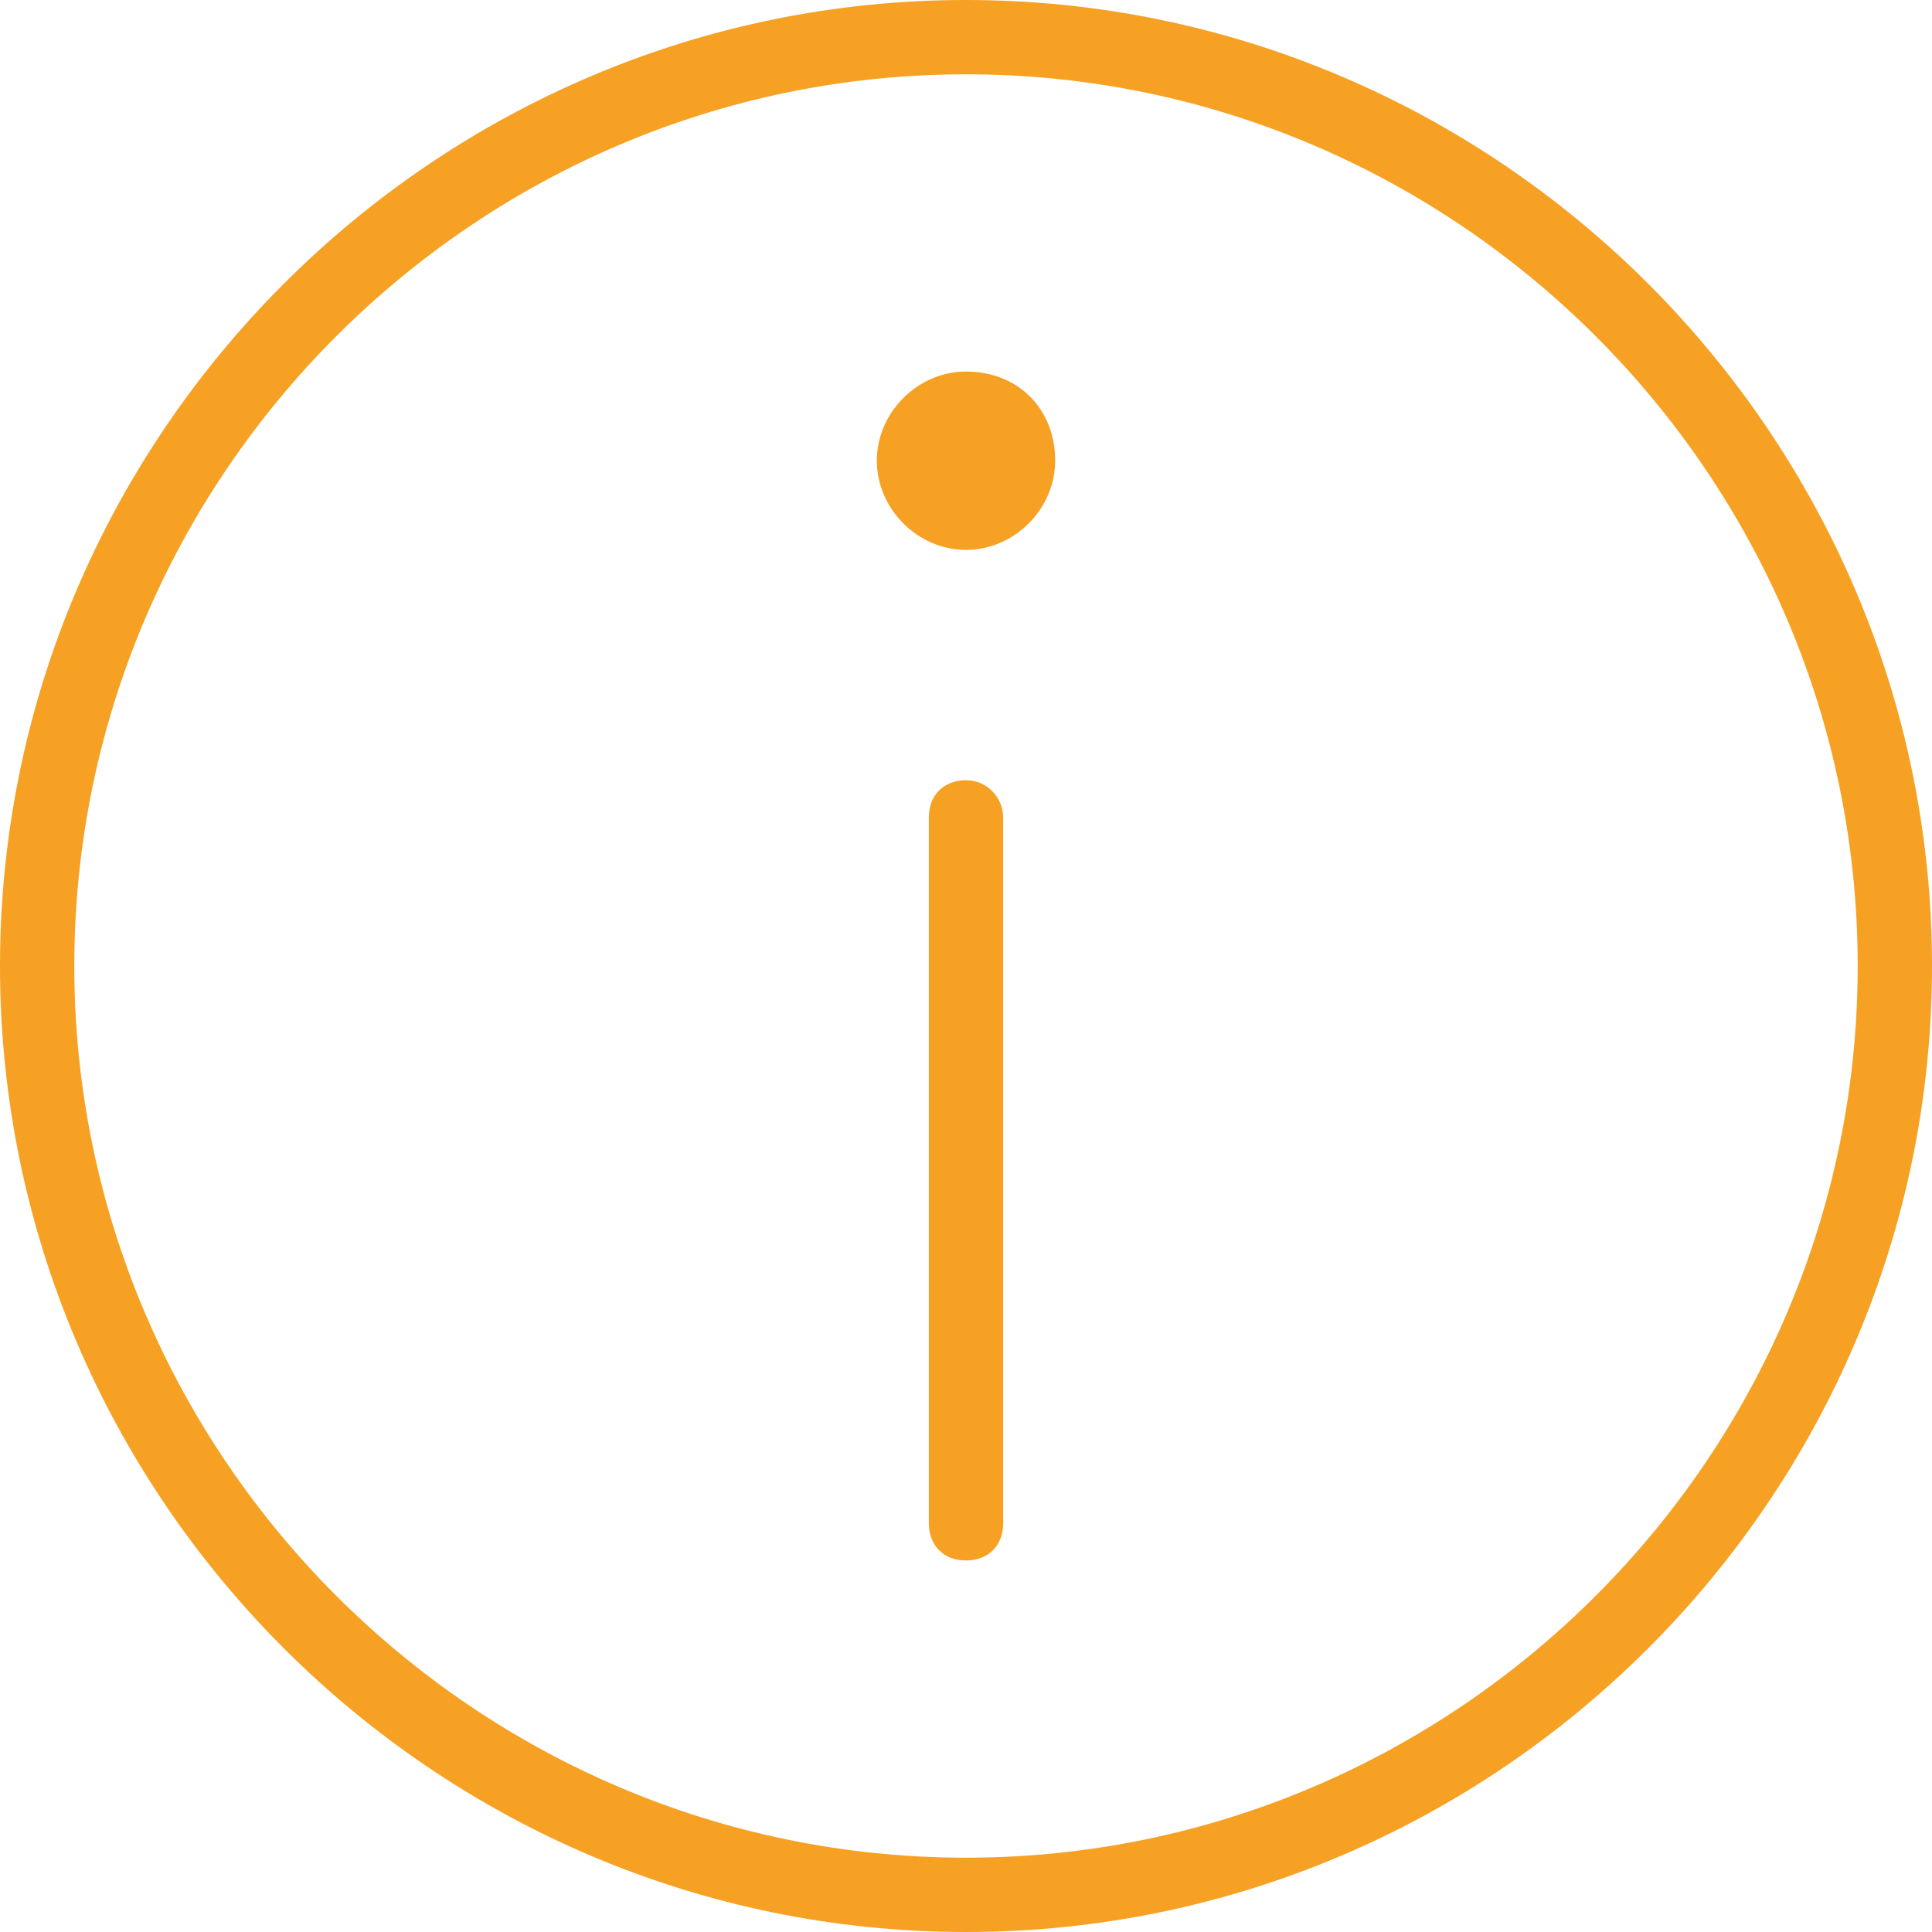 <svg version="1.2" xmlns="http://www.w3.org/2000/svg" xmlns:xlink="http://www.w3.org/1999/xlink" overflow="visible" preserveAspectRatio="none" viewBox="0 0 52 52" width="112" height="112"><g><g xmlns:default="http://www.w3.org/2000/svg">
	<g>
		<path d="M26,0C11.7,0,0,11.7,0,26c0,14.3,11.7,26,26,26c14.3,0,26-11.7,26-26C52,11.7,40.3,0,26,0z M26,50C12.8,50,2,39.2,2,26    C2,12.8,12.8,2,26,2c13.2,0,24,10.8,24,24C50,39.2,39.2,50,26,50z M26,10c-1.3,0-2.4,1.1-2.4,2.4c0,1.3,1.1,2.4,2.4,2.4    c1.3,0,2.4-1.1,2.4-2.4C28.4,11,27.4,10,26,10z M26,21c-0.6,0-1,0.4-1,1v19c0,0.6,0.4,1,1,1c0.6,0,1-0.4,1-1V22    C27,21.5,26.6,21,26,21z" style="fill: rgb(246, 161, 35);" vector-effect="non-scaling-stroke"/>
	</g>
</g></g></svg>